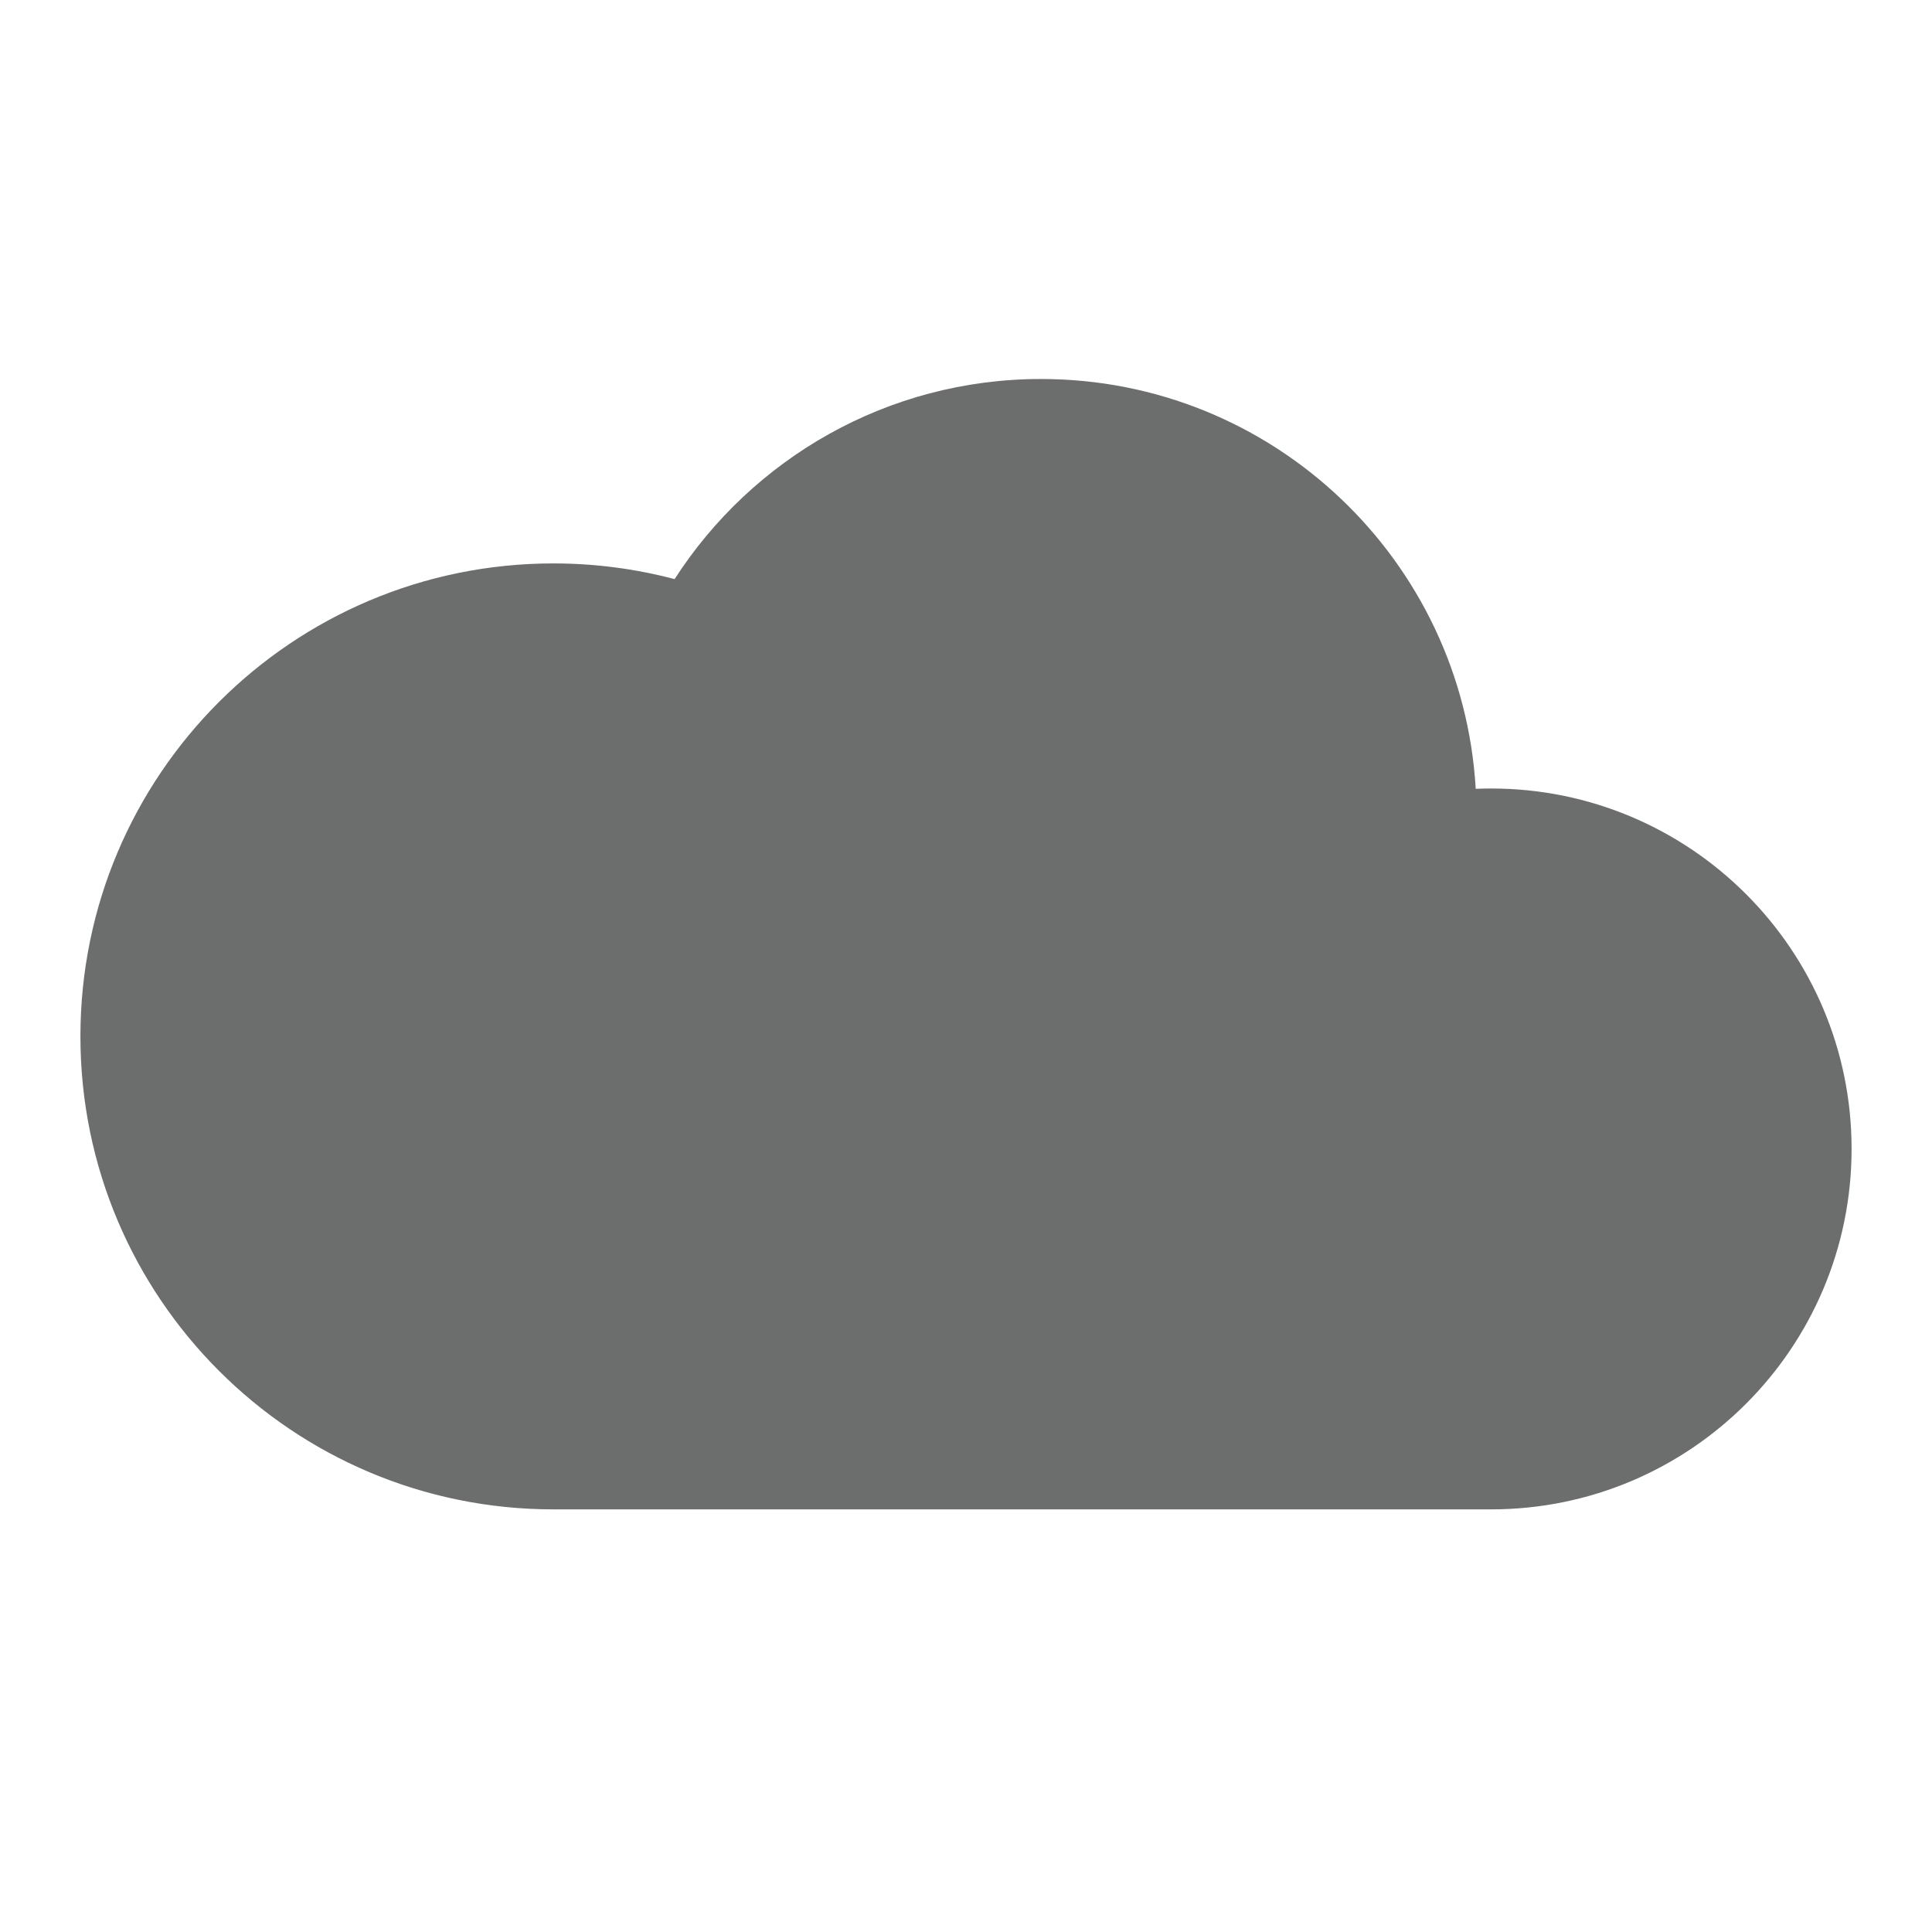 <svg width="24" height="24" viewBox="0 0 24 24" fill="none" xmlns="http://www.w3.org/2000/svg">
<path d="M12.932 4.708C11.021 4.708 9.342 5.7 8.38 7.194C7.899 7.067 7.394 6.999 6.875 6.999C3.63 6.999 0.999 9.63 0.999 12.874C0.999 16.119 3.63 18.75 6.875 18.75H18.523C20.996 18.75 23.001 16.745 23.001 14.272C23.001 11.8 20.996 9.795 18.523 9.795C18.459 9.795 18.396 9.796 18.332 9.799C18.167 6.96 15.812 4.708 12.932 4.708Z" fill="#6C6D6D"/>
</svg>
